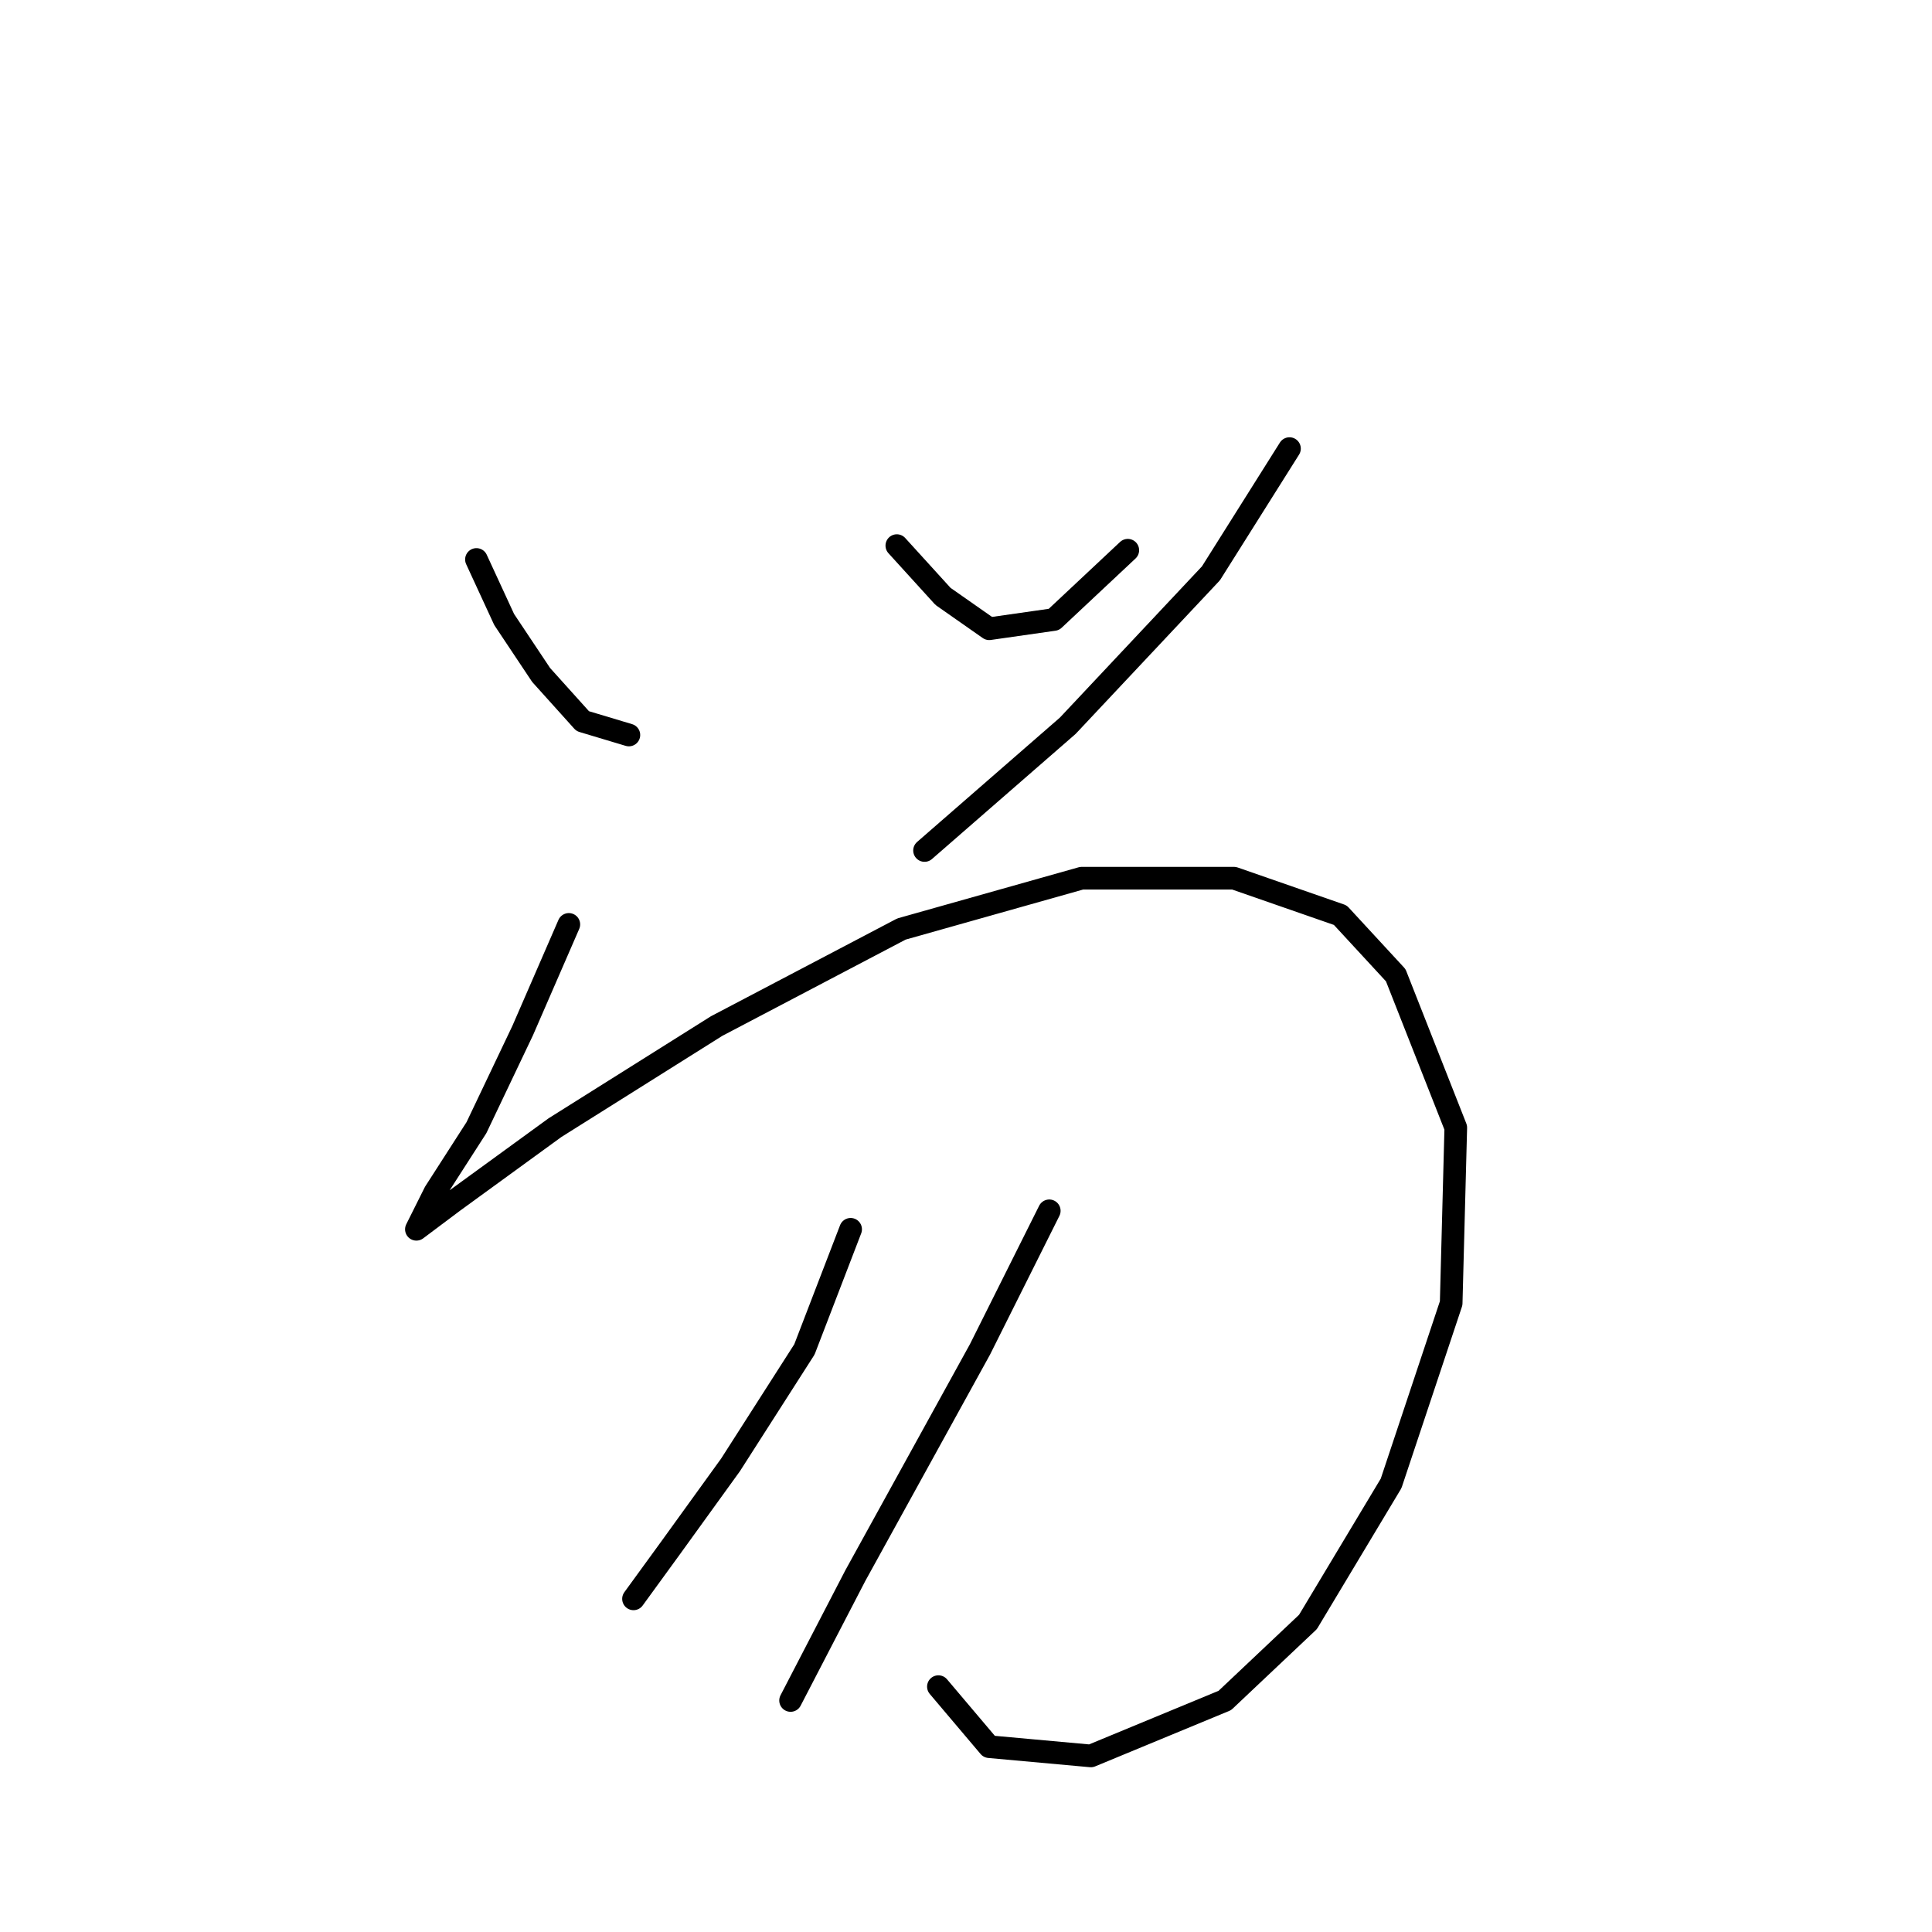 <?xml version="1.0" standalone="no"?>
    <svg width="256" height="256" xmlns="http://www.w3.org/2000/svg" version="1.1">
    <polyline stroke="black" stroke-width="3" stroke-linecap="round" fill="transparent" stroke-linejoin="round" points="63.131 74.131 66.804 82.089 71.701 89.434 77.21 95.555 83.331 97.392 83.331 97.392 " />
        <polyline stroke="black" stroke-width="3" stroke-linecap="round" fill="transparent" stroke-linejoin="round" points="118.834 72.295 124.955 79.028 131.076 83.313 139.646 82.089 149.439 72.907 149.439 72.907 " />
        <polyline stroke="black" stroke-width="3" stroke-linecap="round" fill="transparent" stroke-linejoin="round" points="170.863 59.441 160.457 75.968 141.482 96.168 122.506 112.695 122.506 112.695 " />
        <polyline stroke="black" stroke-width="3" stroke-linecap="round" fill="transparent" stroke-linejoin="round" points="75.374 122.488 69.253 136.567 63.131 149.421 57.622 157.991 55.174 162.888 55.174 162.888 60.071 159.215 73.537 149.421 94.961 135.955 119.446 123.1 143.318 116.367 163.518 116.367 177.597 121.264 184.942 129.222 192.899 149.421 192.287 172.682 184.33 196.554 173.312 214.918 162.294 225.323 144.543 232.669 131.076 231.445 124.343 223.487 124.343 223.487 " />
        <polyline stroke="black" stroke-width="3" stroke-linecap="round" fill="transparent" stroke-linejoin="round" points="112.713 162.888 106.591 178.803 96.798 194.106 88.84 205.124 83.943 211.857 83.943 211.857 " />
        <polyline stroke="black" stroke-width="3" stroke-linecap="round" fill="transparent" stroke-linejoin="round" points="139.034 160.439 129.852 178.803 113.325 208.796 104.755 225.323 104.755 225.323 " />
        </svg>